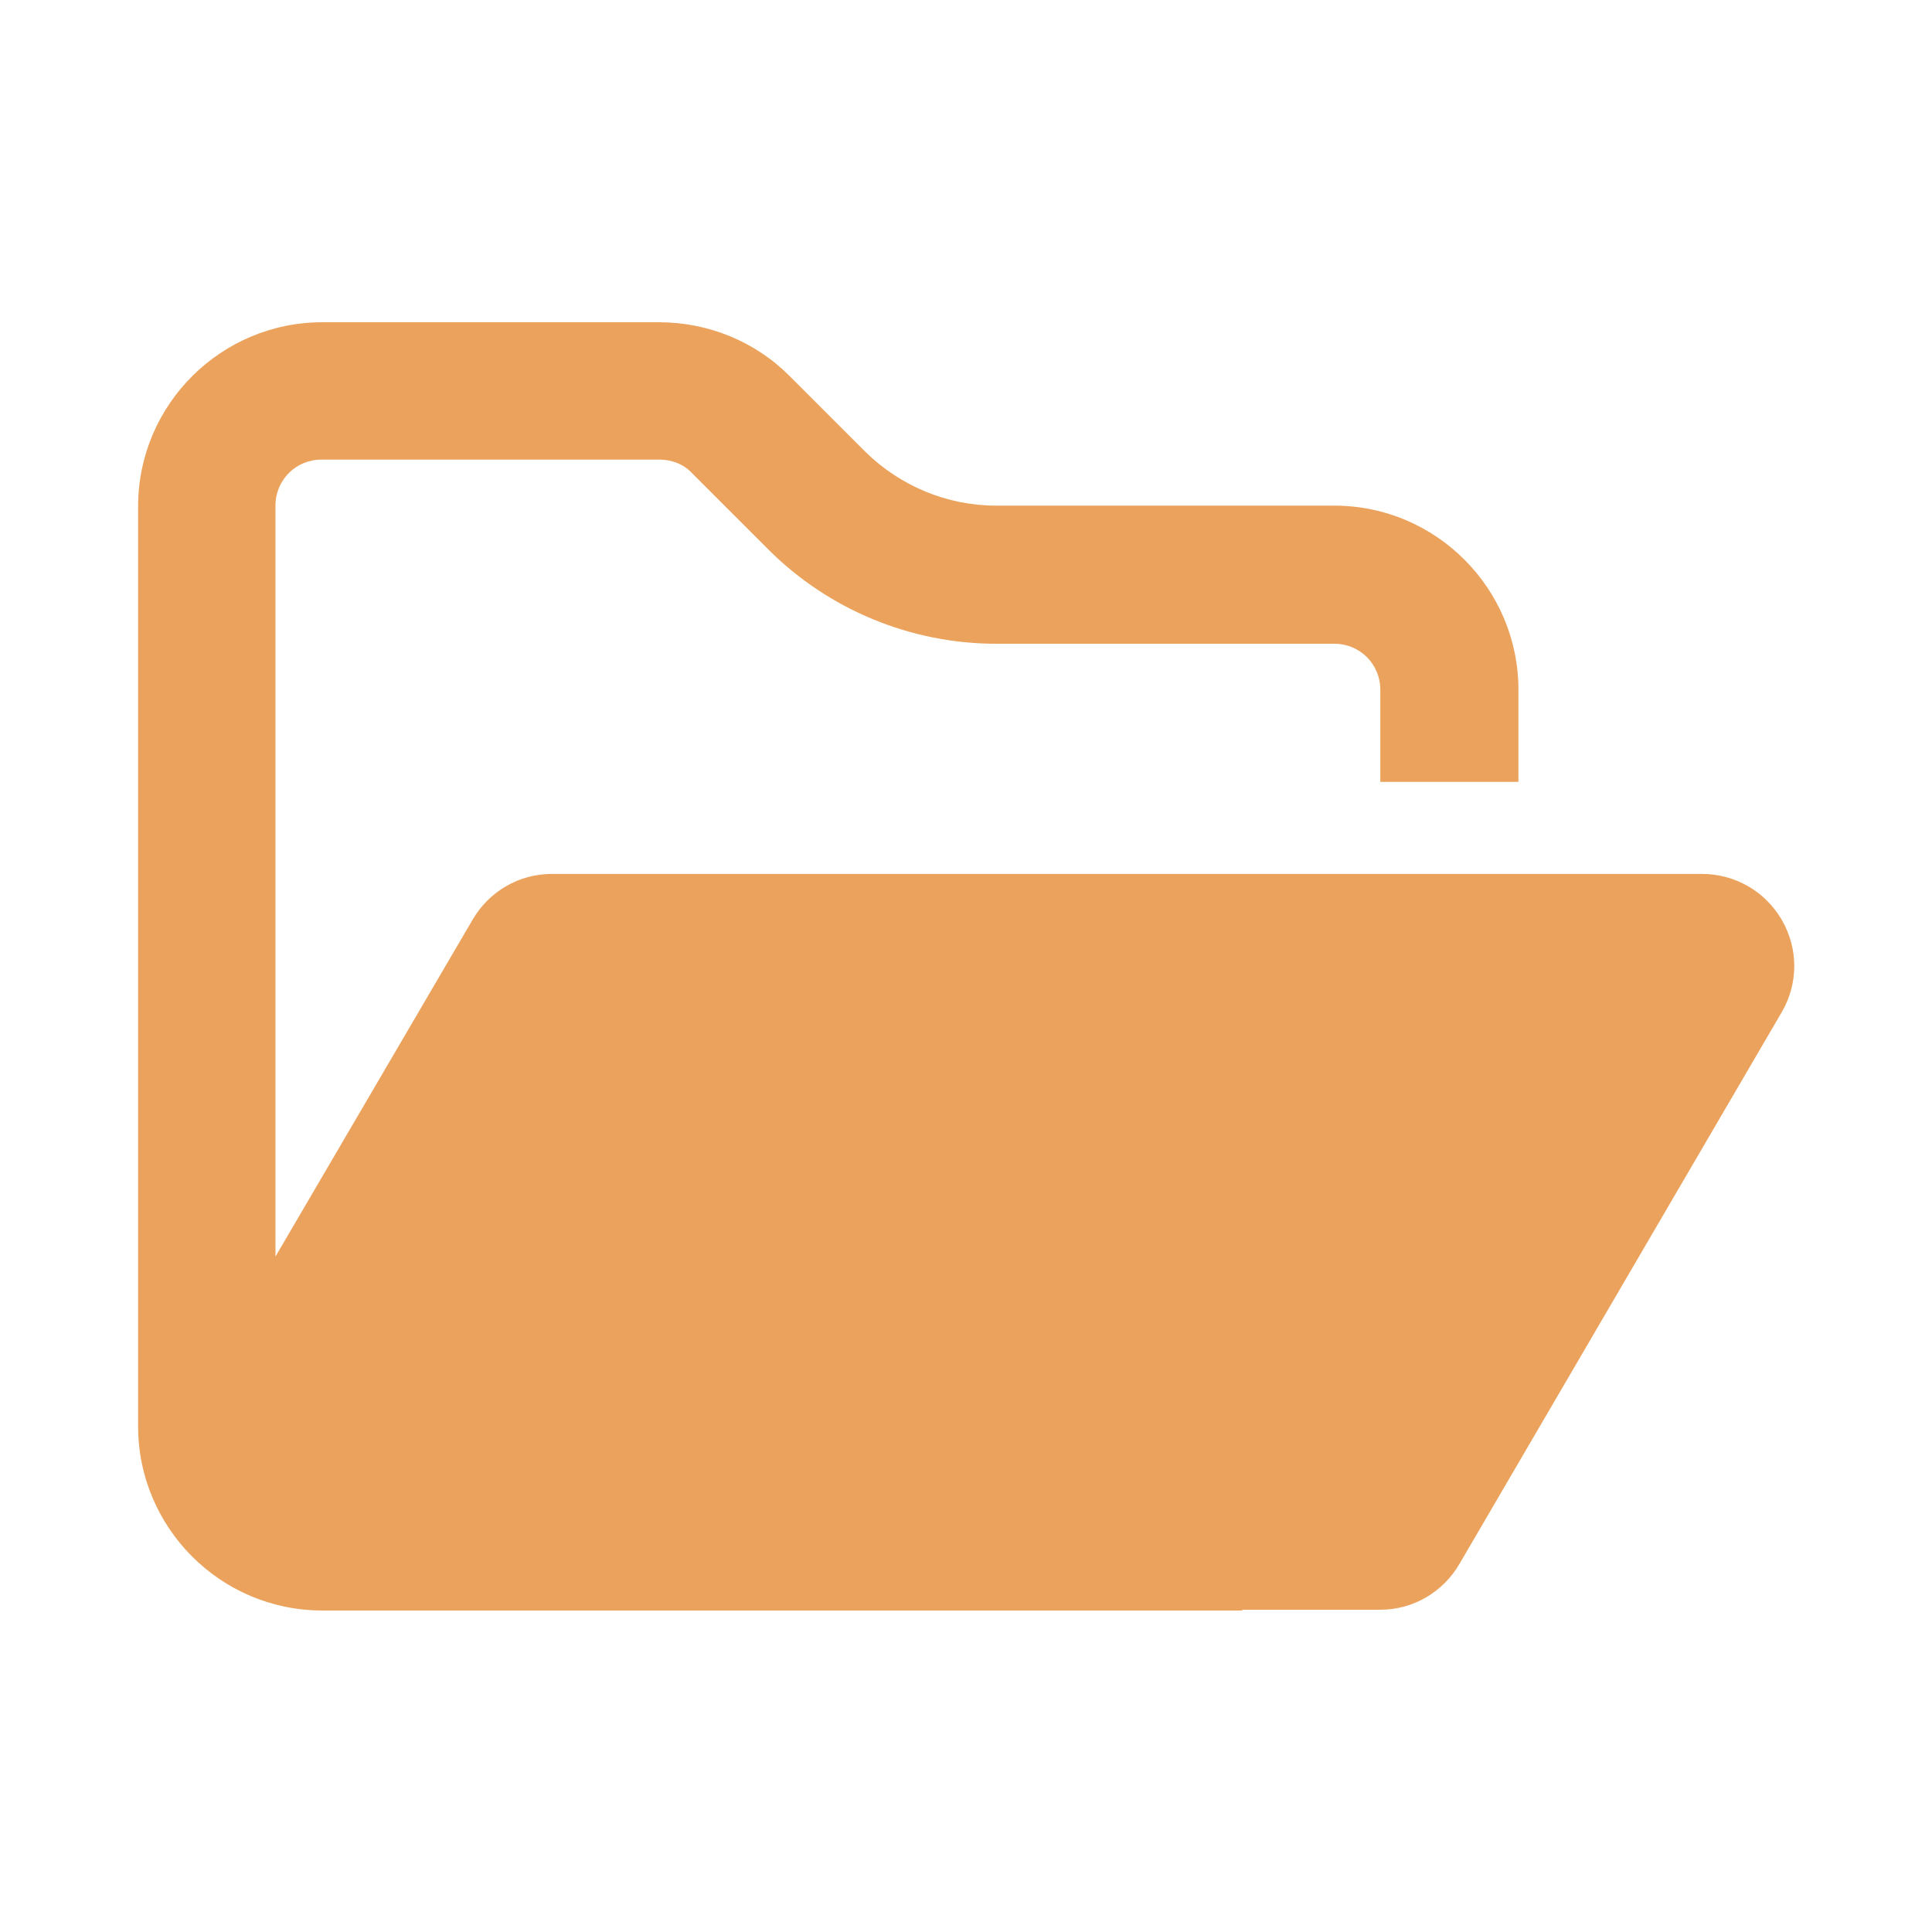 <?xml version="1.0" encoding="utf-8"?>
<!-- Generator: Adobe Illustrator 27.3.1, SVG Export Plug-In . SVG Version: 6.00 Build 0)  -->
<svg version="1.1" id="Layer_1" xmlns="http://www.w3.org/2000/svg" xmlns:xlink="http://www.w3.org/1999/xlink" x="0px" y="0px"
	 viewBox="0 0 256 256" style="enable-background:new 0 0 256 256;" xml:space="preserve">
<style type="text/css">
	.st0{fill:#EBA25C;}
</style>
<path class="st0" d="M164.6,213.3h18.3c4.3,0,8.3-2.3,10.5-6.1l42.7-73.1c2.2-3.8,2.2-8.4,0-12.2s-6.2-6.1-10.6-6.1H73.1
	c-4.3,0-8.3,2.3-10.5,6.1l-26.1,44.6V67c0-3.4,2.7-6.1,6.1-6.1h44.8c1.6,0,3.2,0.6,4.3,1.8l10.1,10.1c8,8,18.9,12.5,30.2,12.5h44.8
	c3.4,0,6.1,2.7,6.1,6.1v12.2h18.3V91.4c0-13.4-10.9-24.4-24.4-24.4H132c-6.5,0-12.7-2.6-17.3-7.1l-10.1-10.1
	c-4.6-4.6-10.8-7.1-17.3-7.1H42.7c-13.4,0-24.4,10.9-24.4,24.4V189c0,13.4,10.9,24.4,24.4,24.4h9H164.6z"/>
</svg>
